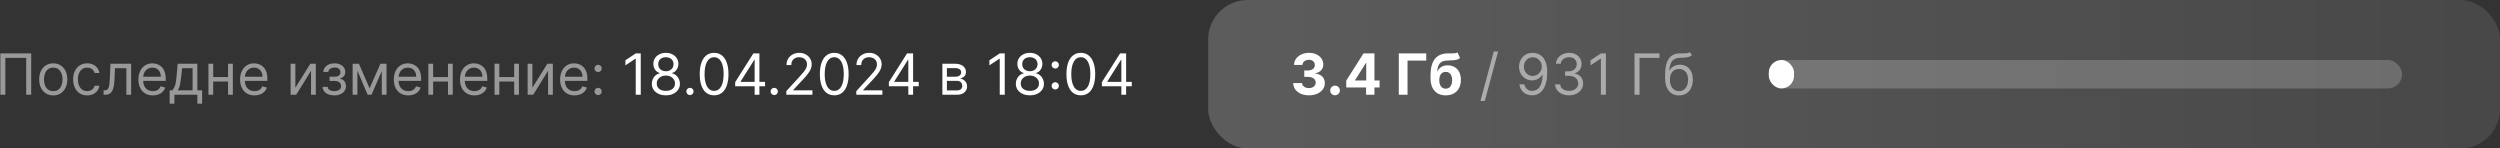 <svg width="1583" height="94" viewBox="0 0 1583 94" fill="none" xmlns="http://www.w3.org/2000/svg">
<rect x="0" y="0" width="1583" height="94" fill="#333333" stroke="none"/>
<rect x="765" width="818" height="94" rx="25" fill="url(#paint0_linear_0_1)" fill-opacity="0.2"/>
<path d="M828.8 60.358C826.891 60.358 825.19 60.03 823.699 59.374C822.216 58.709 821.044 57.797 820.183 56.638C819.331 55.47 818.892 54.124 818.866 52.598H824.44C824.474 53.237 824.683 53.8 825.067 54.285C825.459 54.763 825.979 55.133 826.626 55.398C827.274 55.662 828.003 55.794 828.812 55.794C829.656 55.794 830.402 55.645 831.05 55.347C831.697 55.048 832.205 54.635 832.571 54.106C832.938 53.578 833.121 52.969 833.121 52.278C833.121 51.58 832.925 50.962 832.533 50.425C832.149 49.879 831.595 49.453 830.871 49.146C830.155 48.84 829.303 48.686 828.314 48.686H825.872V44.621H828.314C829.149 44.621 829.886 44.476 830.526 44.186C831.173 43.896 831.676 43.496 832.034 42.984C832.392 42.465 832.571 41.859 832.571 41.169C832.571 40.513 832.413 39.938 832.098 39.443C831.791 38.94 831.357 38.548 830.794 38.267C830.24 37.986 829.592 37.845 828.851 37.845C828.101 37.845 827.415 37.981 826.793 38.254C826.17 38.519 825.672 38.898 825.297 39.392C824.922 39.886 824.722 40.466 824.696 41.131H819.391C819.416 39.622 819.847 38.293 820.682 37.142C821.517 35.992 822.642 35.092 824.057 34.445C825.48 33.788 827.087 33.46 828.876 33.46C830.683 33.46 832.264 33.788 833.619 34.445C834.974 35.101 836.027 35.987 836.777 37.104C837.536 38.212 837.911 39.456 837.902 40.837C837.911 42.303 837.455 43.526 836.534 44.506C835.622 45.486 834.433 46.108 832.967 46.372V46.577C834.893 46.824 836.359 47.493 837.365 48.584C838.379 49.666 838.882 51.021 838.874 52.649C838.882 54.141 838.452 55.466 837.582 56.625C836.722 57.784 835.533 58.696 834.016 59.361C832.499 60.026 830.76 60.358 828.8 60.358ZM845.349 60.332C844.505 60.332 843.781 60.034 843.175 59.438C842.579 58.832 842.281 58.108 842.281 57.264C842.281 56.429 842.579 55.713 843.175 55.117C843.781 54.52 844.505 54.222 845.349 54.222C846.167 54.222 846.883 54.52 847.496 55.117C848.11 55.713 848.417 56.429 848.417 57.264C848.417 57.827 848.272 58.342 847.982 58.811C847.701 59.271 847.33 59.642 846.87 59.923C846.41 60.196 845.903 60.332 845.349 60.332ZM852.441 55.398V51.038L863.371 33.818H867.13V39.852H864.905L858.015 50.757V50.962H873.547V55.398H852.441ZM865.007 60V54.068L865.11 52.138V33.818H870.3V60H865.007ZM903.094 33.818V38.382H891.256V60H885.721V33.818H903.094ZM922.862 33.153L924.524 36.707C923.97 37.168 923.356 37.508 922.683 37.73C922.01 37.943 921.204 38.084 920.267 38.152C919.338 38.22 918.204 38.267 916.866 38.293C915.349 38.31 914.113 38.553 913.159 39.021C912.204 39.49 911.48 40.227 910.985 41.233C910.491 42.23 910.167 43.534 910.014 45.145H910.206C910.794 43.943 911.62 43.014 912.686 42.358C913.76 41.702 915.085 41.374 916.662 41.374C918.332 41.374 919.794 41.74 921.047 42.473C922.308 43.206 923.288 44.258 923.987 45.631C924.686 47.003 925.035 48.648 925.035 50.565C925.035 52.56 924.643 54.294 923.859 55.769C923.083 57.234 921.98 58.372 920.548 59.182C919.116 59.983 917.412 60.383 915.434 60.383C913.449 60.383 911.735 59.966 910.295 59.131C908.863 58.295 907.755 57.064 906.971 55.436C906.196 53.808 905.808 51.805 905.808 49.428V47.817C905.808 43.087 906.728 39.58 908.569 37.295C910.41 35.011 913.116 33.852 916.687 33.818C917.659 33.801 918.537 33.797 919.321 33.805C920.105 33.814 920.791 33.776 921.379 33.69C921.975 33.605 922.47 33.426 922.862 33.153ZM915.46 56.165C916.295 56.165 917.011 55.947 917.608 55.513C918.213 55.078 918.677 54.456 919.001 53.646C919.333 52.837 919.5 51.869 919.5 50.744C919.5 49.628 919.333 48.682 919.001 47.906C918.677 47.122 918.213 46.526 917.608 46.117C917.002 45.707 916.278 45.503 915.434 45.503C914.804 45.503 914.237 45.618 913.734 45.848C913.231 46.078 912.801 46.419 912.443 46.871C912.093 47.314 911.821 47.864 911.625 48.52C911.437 49.168 911.343 49.909 911.343 50.744C911.343 52.423 911.706 53.749 912.43 54.72C913.163 55.683 914.173 56.165 915.46 56.165Z" fill="white"/>
<path d="M948.619 32.591L940.181 63.938H937.42L945.857 32.591H948.619ZM970.604 33.46C971.678 33.469 972.752 33.673 973.826 34.074C974.9 34.474 975.88 35.139 976.766 36.068C977.652 36.989 978.364 38.246 978.901 39.84C979.438 41.433 979.706 43.432 979.706 45.835C979.706 48.162 979.485 50.229 979.042 52.035C978.607 53.834 977.976 55.351 977.15 56.587C976.331 57.822 975.334 58.76 974.158 59.399C972.99 60.038 971.669 60.358 970.195 60.358C968.729 60.358 967.421 60.068 966.27 59.489C965.128 58.901 964.191 58.087 963.458 57.047C962.733 55.999 962.269 54.784 962.064 53.403H965.184C965.465 54.605 966.023 55.598 966.858 56.382C967.702 57.158 968.814 57.545 970.195 57.545C972.215 57.545 973.809 56.663 974.976 54.899C976.152 53.135 976.74 50.642 976.74 47.42H976.536C976.059 48.136 975.492 48.754 974.836 49.274C974.179 49.794 973.451 50.195 972.65 50.476C971.848 50.757 970.996 50.898 970.093 50.898C968.593 50.898 967.216 50.527 965.963 49.785C964.719 49.035 963.722 48.008 962.972 46.705C962.23 45.392 961.86 43.892 961.86 42.205C961.86 40.602 962.218 39.136 962.934 37.807C963.658 36.469 964.672 35.403 965.976 34.611C967.289 33.818 968.831 33.435 970.604 33.46ZM970.604 36.273C969.53 36.273 968.563 36.541 967.702 37.078C966.85 37.606 966.172 38.322 965.669 39.226C965.175 40.121 964.928 41.114 964.928 42.205C964.928 43.295 965.167 44.288 965.644 45.183C966.13 46.07 966.79 46.777 967.625 47.305C968.469 47.825 969.428 48.085 970.502 48.085C971.311 48.085 972.066 47.928 972.765 47.612C973.463 47.288 974.073 46.849 974.593 46.295C975.121 45.733 975.534 45.098 975.833 44.391C976.131 43.675 976.28 42.929 976.28 42.153C976.28 41.131 976.033 40.172 975.539 39.277C975.053 38.382 974.38 37.658 973.519 37.104C972.667 36.55 971.695 36.273 970.604 36.273ZM993.58 60.358C991.893 60.358 990.388 60.068 989.067 59.489C987.755 58.909 986.711 58.104 985.935 57.072C985.168 56.033 984.751 54.827 984.683 53.455H987.904C987.972 54.298 988.262 55.027 988.773 55.641C989.285 56.246 989.954 56.715 990.781 57.047C991.607 57.379 992.523 57.545 993.529 57.545C994.654 57.545 995.651 57.349 996.521 56.957C997.39 56.565 998.072 56.02 998.566 55.321C999.06 54.622 999.308 53.812 999.308 52.892C999.308 51.929 999.069 51.081 998.592 50.348C998.114 49.606 997.415 49.027 996.495 48.609C995.575 48.192 994.45 47.983 993.12 47.983H991.023V45.17H993.12C994.16 45.17 995.072 44.983 995.856 44.608C996.648 44.233 997.266 43.705 997.71 43.023C998.161 42.341 998.387 41.54 998.387 40.619C998.387 39.733 998.191 38.962 997.799 38.305C997.407 37.649 996.853 37.138 996.137 36.771C995.43 36.405 994.594 36.222 993.631 36.222C992.728 36.222 991.876 36.388 991.075 36.72C990.282 37.044 989.634 37.517 989.131 38.139C988.629 38.753 988.356 39.494 988.313 40.364H985.245C985.296 38.992 985.71 37.79 986.485 36.758C987.261 35.719 988.275 34.909 989.528 34.33C990.789 33.75 992.174 33.46 993.683 33.46C995.302 33.46 996.691 33.788 997.85 34.445C999.009 35.092 999.9 35.949 1000.52 37.014C1001.14 38.08 1001.46 39.23 1001.46 40.466C1001.46 41.94 1001.07 43.197 1000.29 44.237C999.525 45.277 998.481 45.997 997.16 46.398V46.602C998.813 46.875 1000.1 47.578 1001.03 48.712C1001.96 49.837 1002.43 51.23 1002.43 52.892C1002.43 54.315 1002.04 55.594 1001.26 56.727C1000.5 57.852 999.448 58.739 998.119 59.386C996.789 60.034 995.276 60.358 993.58 60.358ZM1016.86 33.818V60H1013.69V37.142H1013.54L1007.14 41.386V38.165L1013.69 33.818H1016.86ZM1050.78 33.818V36.631H1038.15V60H1034.98V33.818H1050.78ZM1069.85 33L1071.38 34.841C1070.78 35.42 1070.09 35.825 1069.31 36.055C1068.53 36.285 1067.64 36.426 1066.65 36.477C1065.66 36.528 1064.56 36.58 1063.35 36.631C1061.99 36.682 1060.86 37.014 1059.96 37.628C1059.07 38.242 1058.38 39.128 1057.89 40.287C1057.41 41.446 1057.1 42.869 1056.96 44.557H1057.22C1057.88 43.33 1058.8 42.426 1059.98 41.847C1061.15 41.267 1062.42 40.977 1063.76 40.977C1065.3 40.977 1066.68 41.335 1067.9 42.051C1069.13 42.767 1070.1 43.828 1070.82 45.234C1071.53 46.641 1071.89 48.375 1071.89 50.438C1071.89 52.492 1071.53 54.264 1070.79 55.756C1070.07 57.247 1069.05 58.398 1067.74 59.207C1066.43 60.008 1064.9 60.409 1063.15 60.409C1061.39 60.409 1059.85 59.996 1058.53 59.169C1057.21 58.334 1056.19 57.098 1055.45 55.462C1054.72 53.817 1054.35 51.784 1054.35 49.364V47.267C1054.35 42.895 1055.09 39.58 1056.58 37.321C1058.07 35.062 1060.31 33.895 1063.3 33.818C1064.36 33.784 1065.3 33.776 1066.13 33.793C1066.95 33.81 1067.67 33.771 1068.29 33.678C1068.9 33.584 1069.42 33.358 1069.85 33ZM1063.15 57.699C1064.33 57.699 1065.35 57.401 1066.2 56.804C1067.06 56.207 1067.72 55.368 1068.19 54.285C1068.65 53.195 1068.88 51.912 1068.88 50.438C1068.88 49.006 1068.64 47.787 1068.17 46.781C1067.71 45.776 1067.05 45.008 1066.19 44.48C1065.33 43.952 1064.3 43.688 1063.1 43.688C1062.22 43.688 1061.43 43.837 1060.73 44.135C1060.03 44.433 1059.44 44.872 1058.94 45.452C1058.45 46.031 1058.06 46.739 1057.79 47.574C1057.53 48.409 1057.39 49.364 1057.37 50.438C1057.37 52.636 1057.89 54.396 1058.92 55.717C1059.95 57.038 1061.36 57.699 1063.15 57.699Z" fill="white" fill-opacity="0.5"/>
<path d="M19.756 33.818V60H16.585V36.631H3.392V60H0.222V33.818H19.756ZM33.719 60.409C31.946 60.409 30.391 59.987 29.053 59.144C27.723 58.3 26.684 57.119 25.934 55.602C25.192 54.085 24.821 52.312 24.821 50.284C24.821 48.239 25.192 46.453 25.934 44.928C26.684 43.402 27.723 42.217 29.053 41.374C30.391 40.53 31.946 40.108 33.719 40.108C35.492 40.108 37.043 40.53 38.373 41.374C39.711 42.217 40.75 43.402 41.492 44.928C42.242 46.453 42.617 48.239 42.617 50.284C42.617 52.312 42.242 54.085 41.492 55.602C40.75 57.119 39.711 58.3 38.373 59.144C37.043 59.987 35.492 60.409 33.719 60.409ZM33.719 57.699C35.066 57.699 36.174 57.354 37.043 56.663C37.912 55.973 38.556 55.065 38.973 53.94C39.391 52.815 39.6 51.597 39.6 50.284C39.6 48.972 39.391 47.749 38.973 46.615C38.556 45.481 37.912 44.565 37.043 43.867C36.174 43.168 35.066 42.818 33.719 42.818C32.373 42.818 31.265 43.168 30.395 43.867C29.526 44.565 28.883 45.481 28.465 46.615C28.047 47.749 27.838 48.972 27.838 50.284C27.838 51.597 28.047 52.815 28.465 53.94C28.883 55.065 29.526 55.973 30.395 56.663C31.265 57.354 32.373 57.699 33.719 57.699ZM55.2 60.409C53.359 60.409 51.773 59.974 50.444 59.105C49.114 58.236 48.092 57.038 47.376 55.513C46.66 53.987 46.302 52.244 46.302 50.284C46.302 48.29 46.668 46.53 47.401 45.004C48.143 43.47 49.174 42.273 50.495 41.412C51.825 40.543 53.376 40.108 55.148 40.108C56.529 40.108 57.773 40.364 58.881 40.875C59.989 41.386 60.897 42.102 61.604 43.023C62.312 43.943 62.751 45.017 62.921 46.244H59.904C59.674 45.349 59.163 44.557 58.37 43.867C57.586 43.168 56.529 42.818 55.2 42.818C54.023 42.818 52.992 43.125 52.106 43.739C51.228 44.344 50.542 45.2 50.048 46.308C49.562 47.408 49.319 48.699 49.319 50.182C49.319 51.699 49.557 53.02 50.035 54.145C50.521 55.27 51.202 56.144 52.08 56.766C52.967 57.388 54.006 57.699 55.2 57.699C55.984 57.699 56.695 57.562 57.334 57.29C57.974 57.017 58.515 56.625 58.958 56.114C59.401 55.602 59.717 54.989 59.904 54.273H62.921C62.751 55.432 62.329 56.476 61.656 57.405C60.991 58.325 60.109 59.058 59.009 59.604C57.918 60.141 56.648 60.409 55.2 60.409ZM65.593 60V57.188H66.309C66.897 57.188 67.387 57.072 67.779 56.842C68.171 56.604 68.487 56.19 68.725 55.602C68.972 55.006 69.16 54.179 69.288 53.122C69.424 52.057 69.522 50.702 69.582 49.057L69.94 40.364H83.031V60H80.013V43.176H72.803L72.496 50.182C72.428 51.793 72.283 53.212 72.062 54.439C71.849 55.658 71.521 56.68 71.077 57.507C70.643 58.334 70.063 58.956 69.339 59.374C68.614 59.791 67.707 60 66.616 60H65.593ZM96.799 60.409C94.907 60.409 93.275 59.992 91.903 59.156C90.539 58.312 89.487 57.136 88.745 55.628C88.012 54.111 87.646 52.347 87.646 50.335C87.646 48.324 88.012 46.551 88.745 45.017C89.487 43.474 90.518 42.273 91.839 41.412C93.168 40.543 94.719 40.108 96.492 40.108C97.515 40.108 98.525 40.278 99.522 40.619C100.519 40.96 101.427 41.514 102.245 42.281C103.063 43.04 103.715 44.045 104.201 45.298C104.687 46.551 104.93 48.094 104.93 49.926V51.205H89.793V48.597H101.862C101.862 47.489 101.64 46.5 101.197 45.631C100.762 44.761 100.14 44.075 99.33 43.572C98.529 43.07 97.583 42.818 96.492 42.818C95.29 42.818 94.251 43.117 93.373 43.713C92.504 44.301 91.835 45.068 91.366 46.014C90.897 46.96 90.663 47.974 90.663 49.057V50.795C90.663 52.278 90.918 53.535 91.43 54.567C91.95 55.59 92.67 56.369 93.59 56.906C94.511 57.435 95.58 57.699 96.799 57.699C97.592 57.699 98.308 57.588 98.947 57.367C99.594 57.136 100.153 56.795 100.621 56.344C101.09 55.883 101.452 55.312 101.708 54.631L104.623 55.449C104.316 56.438 103.8 57.307 103.076 58.057C102.352 58.798 101.457 59.378 100.391 59.795C99.326 60.205 98.129 60.409 96.799 60.409ZM107.423 65.625V57.188H109.059C109.46 56.77 109.805 56.318 110.094 55.832C110.384 55.347 110.636 54.771 110.849 54.106C111.07 53.433 111.258 52.615 111.411 51.652C111.565 50.68 111.701 49.508 111.82 48.136L112.485 40.364H124.962V57.188H127.979V65.625H124.962V60H110.44V65.625H107.423ZM112.485 57.188H121.945V43.176H115.298L114.786 48.136C114.573 50.19 114.309 51.984 113.994 53.519C113.678 55.053 113.175 56.276 112.485 57.188ZM145.126 48.801V51.614H134.285V48.801H145.126ZM135.001 40.364V60H131.984V40.364H135.001ZM147.427 40.364V60H144.41V40.364H147.427ZM161.17 60.409C159.278 60.409 157.646 59.992 156.274 59.156C154.91 58.312 153.858 57.136 153.116 55.628C152.383 54.111 152.017 52.347 152.017 50.335C152.017 48.324 152.383 46.551 153.116 45.017C153.858 43.474 154.889 42.273 156.21 41.412C157.539 40.543 159.091 40.108 160.863 40.108C161.886 40.108 162.896 40.278 163.893 40.619C164.89 40.96 165.798 41.514 166.616 42.281C167.434 43.04 168.086 44.045 168.572 45.298C169.058 46.551 169.301 48.094 169.301 49.926V51.205H154.164V48.597H166.233C166.233 47.489 166.011 46.5 165.568 45.631C165.133 44.761 164.511 44.075 163.701 43.572C162.9 43.07 161.954 42.818 160.863 42.818C159.662 42.818 158.622 43.117 157.744 43.713C156.875 44.301 156.206 45.068 155.737 46.014C155.268 46.96 155.034 47.974 155.034 49.057V50.795C155.034 52.278 155.289 53.535 155.801 54.567C156.321 55.59 157.041 56.369 157.961 56.906C158.882 57.435 159.951 57.699 161.17 57.699C161.963 57.699 162.679 57.588 163.318 57.367C163.966 57.136 164.524 56.795 164.993 56.344C165.461 55.883 165.824 55.312 166.079 54.631L168.994 55.449C168.687 56.438 168.172 57.307 167.447 58.057C166.723 58.798 165.828 59.378 164.762 59.795C163.697 60.205 162.5 60.409 161.17 60.409ZM187.032 55.551L196.493 40.364H199.97V60H196.953V44.812L187.544 60H184.015V40.364H187.032V55.551ZM204.268 54.989H207.49C207.558 55.875 207.959 56.548 208.692 57.008C209.433 57.469 210.396 57.699 211.581 57.699C212.791 57.699 213.827 57.452 214.688 56.957C215.548 56.455 215.979 55.645 215.979 54.528C215.979 53.872 215.817 53.301 215.493 52.815C215.169 52.321 214.713 51.938 214.125 51.665C213.537 51.392 212.842 51.256 212.041 51.256H208.666V48.545H212.041C213.243 48.545 214.129 48.273 214.7 47.727C215.28 47.182 215.57 46.5 215.57 45.682C215.57 44.804 215.259 44.101 214.636 43.572C214.014 43.035 213.132 42.767 211.99 42.767C210.839 42.767 209.881 43.027 209.114 43.547C208.347 44.058 207.942 44.719 207.899 45.528H204.729C204.763 44.472 205.087 43.538 205.7 42.729C206.314 41.91 207.149 41.271 208.206 40.811C209.263 40.342 210.473 40.108 211.837 40.108C213.217 40.108 214.415 40.351 215.429 40.837C216.452 41.314 217.24 41.966 217.794 42.793C218.357 43.611 218.638 44.54 218.638 45.58C218.638 46.688 218.327 47.582 217.705 48.264C217.082 48.946 216.303 49.432 215.365 49.722V49.926C216.107 49.977 216.75 50.216 217.295 50.642C217.849 51.06 218.28 51.609 218.587 52.291C218.893 52.965 219.047 53.71 219.047 54.528C219.047 55.722 218.727 56.761 218.088 57.648C217.449 58.526 216.571 59.207 215.455 59.693C214.338 60.17 213.064 60.409 211.632 60.409C210.243 60.409 208.999 60.183 207.899 59.731C206.8 59.271 205.926 58.636 205.278 57.827C204.639 57.008 204.303 56.062 204.268 54.989ZM234.023 55.909L240.876 40.364H243.739L235.251 60H232.796L224.461 40.364H227.273L234.023 55.909ZM226.302 40.364V60H223.285V40.364H226.302ZM241.745 60V40.364H244.762V60H241.745ZM258.518 60.409C256.626 60.409 254.994 59.992 253.621 59.156C252.258 58.312 251.205 57.136 250.464 55.628C249.731 54.111 249.364 52.347 249.364 50.335C249.364 48.324 249.731 46.551 250.464 45.017C251.205 43.474 252.237 42.273 253.558 41.412C254.887 40.543 256.438 40.108 258.211 40.108C259.234 40.108 260.244 40.278 261.241 40.619C262.238 40.96 263.146 41.514 263.964 42.281C264.782 43.04 265.434 44.045 265.92 45.298C266.406 46.551 266.648 48.094 266.648 49.926V51.205H251.512V48.597H263.58C263.58 47.489 263.359 46.5 262.915 45.631C262.481 44.761 261.859 44.075 261.049 43.572C260.248 43.07 259.302 42.818 258.211 42.818C257.009 42.818 255.969 43.117 255.092 43.713C254.222 44.301 253.553 45.068 253.085 46.014C252.616 46.96 252.381 47.974 252.381 49.057V50.795C252.381 52.278 252.637 53.535 253.148 54.567C253.668 55.59 254.388 56.369 255.309 56.906C256.229 57.435 257.299 57.699 258.518 57.699C259.31 57.699 260.026 57.588 260.665 57.367C261.313 57.136 261.871 56.795 262.34 56.344C262.809 55.883 263.171 55.312 263.427 54.631L266.342 55.449C266.035 56.438 265.519 57.307 264.795 58.057C264.07 58.798 263.175 59.378 262.11 59.795C261.045 60.205 259.847 60.409 258.518 60.409ZM284.38 48.801V51.614H273.539V48.801H284.38ZM274.255 40.364V60H271.238V40.364H274.255ZM286.681 40.364V60H283.664V40.364H286.681ZM300.424 60.409C298.532 60.409 296.9 59.992 295.528 59.156C294.164 58.312 293.112 57.136 292.37 55.628C291.637 54.111 291.271 52.347 291.271 50.335C291.271 48.324 291.637 46.551 292.37 45.017C293.112 43.474 294.143 42.273 295.464 41.412C296.793 40.543 298.344 40.108 300.117 40.108C301.14 40.108 302.15 40.278 303.147 40.619C304.144 40.96 305.052 41.514 305.87 42.281C306.688 43.04 307.34 44.045 307.826 45.298C308.312 46.551 308.555 48.094 308.555 49.926V51.205H293.418V48.597H305.487C305.487 47.489 305.265 46.5 304.822 45.631C304.387 44.761 303.765 44.075 302.955 43.572C302.154 43.07 301.208 42.818 300.117 42.818C298.915 42.818 297.876 43.117 296.998 43.713C296.129 44.301 295.46 45.068 294.991 46.014C294.522 46.96 294.288 47.974 294.288 49.057V50.795C294.288 52.278 294.543 53.535 295.055 54.567C295.575 55.59 296.295 56.369 297.215 56.906C298.136 57.435 299.205 57.699 300.424 57.699C301.217 57.699 301.933 57.588 302.572 57.367C303.219 57.136 303.778 56.795 304.246 56.344C304.715 55.883 305.077 55.312 305.333 54.631L308.248 55.449C307.941 56.438 307.425 57.307 306.701 58.057C305.977 58.798 305.082 59.378 304.016 59.795C302.951 60.205 301.754 60.409 300.424 60.409ZM326.286 48.801V51.614H315.445V48.801H326.286ZM316.161 40.364V60H313.144V40.364H316.161ZM328.587 40.364V60H325.57V40.364H328.587ZM337.114 55.551L346.575 40.364H350.052V60H347.035V44.812L337.626 60H334.097V40.364H337.114V55.551ZM363.811 60.409C361.919 60.409 360.287 59.992 358.914 59.156C357.551 58.312 356.498 57.136 355.757 55.628C355.024 54.111 354.657 52.347 354.657 50.335C354.657 48.324 355.024 46.551 355.757 45.017C356.498 43.474 357.529 42.273 358.85 41.412C360.18 40.543 361.731 40.108 363.504 40.108C364.527 40.108 365.537 40.278 366.534 40.619C367.531 40.96 368.439 41.514 369.257 42.281C370.075 43.04 370.727 44.045 371.213 45.298C371.699 46.551 371.941 48.094 371.941 49.926V51.205H356.805V48.597H368.873C368.873 47.489 368.652 46.5 368.208 45.631C367.774 44.761 367.152 44.075 366.342 43.572C365.541 43.07 364.595 42.818 363.504 42.818C362.302 42.818 361.262 43.117 360.385 43.713C359.515 44.301 358.846 45.068 358.377 46.014C357.909 46.96 357.674 47.974 357.674 49.057V50.795C357.674 52.278 357.93 53.535 358.441 54.567C358.961 55.59 359.681 56.369 360.602 56.906C361.522 57.435 362.592 57.699 363.811 57.699C364.603 57.699 365.319 57.588 365.958 57.367C366.606 57.136 367.164 56.795 367.633 56.344C368.102 55.883 368.464 55.312 368.72 54.631L371.635 55.449C371.328 56.438 370.812 57.307 370.088 58.057C369.363 58.798 368.468 59.378 367.403 59.795C366.338 60.205 365.14 60.409 363.811 60.409ZM378.73 60.205C378.099 60.205 377.558 59.979 377.106 59.527C376.654 59.075 376.429 58.534 376.429 57.903C376.429 57.273 376.654 56.731 377.106 56.28C377.558 55.828 378.099 55.602 378.73 55.602C379.36 55.602 379.902 55.828 380.353 56.28C380.805 56.731 381.031 57.273 381.031 57.903C381.031 58.321 380.924 58.705 380.711 59.054C380.507 59.403 380.23 59.685 379.88 59.898C379.539 60.102 379.156 60.205 378.73 60.205ZM378.73 45.631C378.099 45.631 377.558 45.405 377.106 44.953C376.654 44.501 376.429 43.96 376.429 43.33C376.429 42.699 376.654 42.158 377.106 41.706C377.558 41.254 378.099 41.028 378.73 41.028C379.36 41.028 379.902 41.254 380.353 41.706C380.805 42.158 381.031 42.699 381.031 43.33C381.031 43.747 380.924 44.131 380.711 44.48C380.507 44.83 380.23 45.111 379.88 45.324C379.539 45.528 379.156 45.631 378.73 45.631Z" fill="white" fill-opacity="0.5"/>
<path d="M405.723 33.818V60H402.553V37.142H402.4L396.007 41.386V38.165L402.553 33.818H405.723ZM421.64 60.358C419.884 60.358 418.333 60.047 416.986 59.425C415.648 58.794 414.604 57.929 413.854 56.83C413.104 55.722 412.733 54.46 412.742 53.045C412.733 51.938 412.951 50.915 413.394 49.977C413.837 49.031 414.442 48.243 415.209 47.612C415.985 46.973 416.85 46.568 417.804 46.398V46.244C416.551 45.92 415.554 45.217 414.813 44.135C414.071 43.044 413.705 41.804 413.713 40.415C413.705 39.085 414.042 37.896 414.723 36.848C415.405 35.8 416.343 34.973 417.536 34.368C418.738 33.763 420.105 33.46 421.64 33.46C423.157 33.46 424.512 33.763 425.705 34.368C426.898 34.973 427.836 35.8 428.517 36.848C429.208 37.896 429.557 39.085 429.566 40.415C429.557 41.804 429.178 43.044 428.428 44.135C427.686 45.217 426.702 45.92 425.475 46.244V46.398C426.421 46.568 427.273 46.973 428.032 47.612C428.79 48.243 429.395 49.031 429.847 49.977C430.299 50.915 430.529 51.938 430.537 53.045C430.529 54.46 430.145 55.722 429.387 56.83C428.637 57.929 427.593 58.794 426.255 59.425C424.925 60.047 423.387 60.358 421.64 60.358ZM421.64 57.545C422.824 57.545 423.847 57.354 424.708 56.97C425.569 56.587 426.233 56.045 426.702 55.347C427.171 54.648 427.409 53.83 427.418 52.892C427.409 51.903 427.154 51.03 426.651 50.271C426.148 49.513 425.462 48.916 424.593 48.481C423.732 48.047 422.748 47.83 421.64 47.83C420.523 47.83 419.526 48.047 418.648 48.481C417.779 48.916 417.093 49.513 416.59 50.271C416.096 51.03 415.853 51.903 415.861 52.892C415.853 53.83 416.078 54.648 416.539 55.347C417.007 56.045 417.676 56.587 418.546 56.97C419.415 57.354 420.446 57.545 421.64 57.545ZM421.64 45.119C422.577 45.119 423.408 44.932 424.132 44.557C424.865 44.182 425.441 43.658 425.858 42.984C426.276 42.311 426.489 41.523 426.498 40.619C426.489 39.733 426.28 38.962 425.871 38.305C425.462 37.641 424.895 37.129 424.171 36.771C423.446 36.405 422.603 36.222 421.64 36.222C420.659 36.222 419.803 36.405 419.07 36.771C418.337 37.129 417.77 37.641 417.37 38.305C416.969 38.962 416.773 39.733 416.782 40.619C416.773 41.523 416.973 42.311 417.382 42.984C417.8 43.658 418.375 44.182 419.108 44.557C419.841 44.932 420.685 45.119 421.64 45.119ZM436.878 60.205C436.248 60.205 435.706 59.979 435.255 59.527C434.803 59.075 434.577 58.534 434.577 57.903C434.577 57.273 434.803 56.731 435.255 56.28C435.706 55.828 436.248 55.602 436.878 55.602C437.509 55.602 438.05 55.828 438.502 56.28C438.953 56.731 439.179 57.273 439.179 57.903C439.179 58.321 439.073 58.705 438.86 59.054C438.655 59.403 438.378 59.685 438.029 59.898C437.688 60.102 437.304 60.205 436.878 60.205ZM452.168 60.358C450.242 60.358 448.601 59.834 447.246 58.785C445.891 57.729 444.855 56.199 444.14 54.196C443.424 52.185 443.066 49.756 443.066 46.909C443.066 44.08 443.424 41.663 444.14 39.66C444.864 37.649 445.904 36.115 447.259 35.058C448.623 33.993 450.259 33.46 452.168 33.46C454.077 33.46 455.709 33.993 457.064 35.058C458.428 36.115 459.468 37.649 460.184 39.66C460.908 41.663 461.27 44.08 461.27 46.909C461.27 49.756 460.912 52.185 460.196 54.196C459.48 56.199 458.445 57.729 457.09 58.785C455.735 59.834 454.094 60.358 452.168 60.358ZM452.168 57.545C454.077 57.545 455.56 56.625 456.617 54.784C457.674 52.943 458.202 50.318 458.202 46.909C458.202 44.642 457.959 42.712 457.473 41.118C456.996 39.524 456.306 38.31 455.402 37.474C454.507 36.639 453.429 36.222 452.168 36.222C450.276 36.222 448.797 37.155 447.732 39.021C446.667 40.879 446.134 43.508 446.134 46.909C446.134 49.176 446.373 51.102 446.85 52.688C447.327 54.273 448.013 55.479 448.908 56.305C449.811 57.132 450.898 57.545 452.168 57.545ZM465.515 54.631V52.023L477.02 33.818H478.912V37.858H477.634L468.941 51.614V51.818H484.435V54.631H465.515ZM477.838 60V53.838V52.624V33.818H480.855V60H477.838ZM490.245 60.205C489.615 60.205 489.074 59.979 488.622 59.527C488.17 59.075 487.944 58.534 487.944 57.903C487.944 57.273 488.17 56.731 488.622 56.28C489.074 55.828 489.615 55.602 490.245 55.602C490.876 55.602 491.417 55.828 491.869 56.28C492.321 56.731 492.547 57.273 492.547 57.903C492.547 58.321 492.44 58.705 492.227 59.054C492.022 59.403 491.745 59.685 491.396 59.898C491.055 60.102 490.672 60.205 490.245 60.205ZM497.909 60V57.699L506.551 48.239C507.566 47.131 508.401 46.168 509.057 45.349C509.713 44.523 510.199 43.747 510.515 43.023C510.838 42.29 511 41.523 511 40.722C511 39.801 510.779 39.004 510.336 38.331C509.901 37.658 509.304 37.138 508.546 36.771C507.787 36.405 506.935 36.222 505.989 36.222C504.983 36.222 504.105 36.43 503.355 36.848C502.614 37.257 502.039 37.832 501.63 38.574C501.229 39.315 501.029 40.185 501.029 41.182H498.012C498.012 39.648 498.365 38.301 499.073 37.142C499.78 35.983 500.743 35.08 501.962 34.432C503.189 33.784 504.566 33.46 506.091 33.46C507.625 33.46 508.985 33.784 510.169 34.432C511.354 35.08 512.283 35.953 512.956 37.053C513.63 38.152 513.966 39.375 513.966 40.722C513.966 41.685 513.792 42.626 513.442 43.547C513.101 44.459 512.505 45.477 511.652 46.602C510.809 47.719 509.637 49.082 508.137 50.693L502.256 56.983V57.188H514.426V60H497.909ZM528.246 60.358C526.32 60.358 524.679 59.834 523.324 58.785C521.969 57.729 520.934 56.199 520.218 54.196C519.502 52.185 519.144 49.756 519.144 46.909C519.144 44.08 519.502 41.663 520.218 39.66C520.942 37.649 521.982 36.115 523.337 35.058C524.701 33.993 526.337 33.46 528.246 33.46C530.155 33.46 531.787 33.993 533.142 35.058C534.506 36.115 535.546 37.649 536.262 39.66C536.986 41.663 537.348 44.08 537.348 46.909C537.348 49.756 536.99 52.185 536.275 54.196C535.559 56.199 534.523 57.729 533.168 58.785C531.813 59.834 530.172 60.358 528.246 60.358ZM528.246 57.545C530.155 57.545 531.638 56.625 532.695 54.784C533.752 52.943 534.28 50.318 534.28 46.909C534.28 44.642 534.037 42.712 533.551 41.118C533.074 39.524 532.384 38.31 531.48 37.474C530.586 36.639 529.507 36.222 528.246 36.222C526.354 36.222 524.875 37.155 523.81 39.021C522.745 40.879 522.212 43.508 522.212 46.909C522.212 49.176 522.451 51.102 522.928 52.688C523.405 54.273 524.091 55.479 524.986 56.305C525.89 57.132 526.976 57.545 528.246 57.545ZM542.206 60V57.699L550.848 48.239C551.863 47.131 552.698 46.168 553.354 45.349C554.01 44.523 554.496 43.747 554.811 43.023C555.135 42.29 555.297 41.523 555.297 40.722C555.297 39.801 555.076 39.004 554.632 38.331C554.198 37.658 553.601 37.138 552.843 36.771C552.084 36.405 551.232 36.222 550.286 36.222C549.28 36.222 548.402 36.43 547.652 36.848C546.911 37.257 546.336 37.832 545.926 38.574C545.526 39.315 545.326 40.185 545.326 41.182H542.309C542.309 39.648 542.662 38.301 543.37 37.142C544.077 35.983 545.04 35.08 546.259 34.432C547.486 33.784 548.863 33.46 550.388 33.46C551.922 33.46 553.282 33.784 554.466 34.432C555.651 35.08 556.58 35.953 557.253 37.053C557.926 38.152 558.263 39.375 558.263 40.722C558.263 41.685 558.088 42.626 557.739 43.547C557.398 44.459 556.801 45.477 555.949 46.602C555.105 47.719 553.934 49.082 552.434 50.693L546.553 56.983V57.188H558.723V60H542.206ZM562.827 54.631V52.023L574.333 33.818H576.225V37.858H574.946L566.253 51.614V51.818H581.748V54.631H562.827ZM575.151 60V53.838V52.624V33.818H578.168V60H575.151ZM596.714 60V40.364H604.743C606.857 40.364 608.536 40.841 609.78 41.795C611.024 42.75 611.646 44.011 611.646 45.58C611.646 46.773 611.293 47.697 610.585 48.354C609.878 49.001 608.97 49.44 607.862 49.67C608.587 49.773 609.29 50.028 609.972 50.438C610.662 50.847 611.233 51.409 611.685 52.125C612.136 52.832 612.362 53.702 612.362 54.733C612.362 55.739 612.107 56.638 611.595 57.43C611.084 58.223 610.351 58.849 609.396 59.31C608.442 59.77 607.3 60 605.97 60H596.714ZM599.578 57.239H605.97C607.01 57.239 607.824 56.992 608.412 56.497C609 56.003 609.294 55.33 609.294 54.477C609.294 53.463 609 52.666 608.412 52.087C607.824 51.499 607.01 51.205 605.97 51.205H599.578V57.239ZM599.578 48.597H604.743C605.553 48.597 606.247 48.486 606.827 48.264C607.406 48.034 607.849 47.71 608.156 47.293C608.472 46.867 608.629 46.364 608.629 45.784C608.629 44.957 608.284 44.31 607.594 43.841C606.903 43.364 605.953 43.125 604.743 43.125H599.578V48.597ZM636.208 33.818V60H633.037V37.142H632.884L626.492 41.386V38.165L633.037 33.818H636.208ZM652.124 60.358C650.368 60.358 648.817 60.047 647.471 59.425C646.132 58.794 645.088 57.929 644.338 56.83C643.588 55.722 643.218 54.46 643.226 53.045C643.218 51.938 643.435 50.915 643.878 49.977C644.321 49.031 644.926 48.243 645.694 47.612C646.469 46.973 647.334 46.568 648.289 46.398V46.244C647.036 45.92 646.039 45.217 645.297 44.135C644.556 43.044 644.189 41.804 644.198 40.415C644.189 39.085 644.526 37.896 645.208 36.848C645.89 35.8 646.827 34.973 648.02 34.368C649.222 33.763 650.59 33.46 652.124 33.46C653.641 33.46 654.996 33.763 656.189 34.368C657.382 34.973 658.32 35.8 659.002 36.848C659.692 37.896 660.042 39.085 660.05 40.415C660.042 41.804 659.662 43.044 658.912 44.135C658.171 45.217 657.186 45.92 655.959 46.244V46.398C656.905 46.568 657.757 46.973 658.516 47.612C659.275 48.243 659.88 49.031 660.331 49.977C660.783 50.915 661.013 51.938 661.022 53.045C661.013 54.46 660.63 55.722 659.871 56.83C659.121 57.929 658.077 58.794 656.739 59.425C655.409 60.047 653.871 60.358 652.124 60.358ZM652.124 57.545C653.309 57.545 654.331 57.354 655.192 56.97C656.053 56.587 656.718 56.045 657.186 55.347C657.655 54.648 657.894 53.83 657.902 52.892C657.894 51.903 657.638 51.03 657.135 50.271C656.632 49.513 655.946 48.916 655.077 48.481C654.216 48.047 653.232 47.83 652.124 47.83C651.007 47.83 650.01 48.047 649.132 48.481C648.263 48.916 647.577 49.513 647.074 50.271C646.58 51.03 646.337 51.903 646.346 52.892C646.337 53.83 646.563 54.648 647.023 55.347C647.492 56.045 648.161 56.587 649.03 56.97C649.9 57.354 650.931 57.545 652.124 57.545ZM652.124 45.119C653.061 45.119 653.892 44.932 654.617 44.557C655.35 44.182 655.925 43.658 656.343 42.984C656.76 42.311 656.973 41.523 656.982 40.619C656.973 39.733 656.765 38.962 656.355 38.305C655.946 37.641 655.38 37.129 654.655 36.771C653.931 36.405 653.087 36.222 652.124 36.222C651.144 36.222 650.287 36.405 649.554 36.771C648.821 37.129 648.255 37.641 647.854 38.305C647.453 38.962 647.257 39.733 647.266 40.619C647.257 41.523 647.458 42.311 647.867 42.984C648.284 43.658 648.86 44.182 649.593 44.557C650.326 44.932 651.169 45.119 652.124 45.119ZM668.171 56.651C667.54 56.651 666.999 56.425 666.548 55.973C666.096 55.521 665.87 54.98 665.87 54.349C665.87 53.719 666.096 53.178 666.548 52.726C666.999 52.274 667.54 52.048 668.171 52.048C668.802 52.048 669.343 52.274 669.795 52.726C670.246 53.178 670.472 53.719 670.472 54.349C670.472 54.767 670.366 55.151 670.153 55.5C669.948 55.849 669.671 56.131 669.322 56.344C668.981 56.548 668.597 56.651 668.171 56.651ZM668.171 43.406C667.54 43.406 666.999 43.18 666.548 42.729C666.096 42.277 665.87 41.736 665.87 41.105C665.87 40.474 666.096 39.933 666.548 39.481C666.999 39.03 667.54 38.804 668.171 38.804C668.802 38.804 669.343 39.03 669.795 39.481C670.246 39.933 670.472 40.474 670.472 41.105C670.472 41.523 670.366 41.906 670.153 42.256C669.948 42.605 669.671 42.886 669.322 43.099C668.981 43.304 668.597 43.406 668.171 43.406ZM684.375 60.358C682.449 60.358 680.808 59.834 679.453 58.785C678.098 57.729 677.063 56.199 676.347 54.196C675.631 52.185 675.273 49.756 675.273 46.909C675.273 44.08 675.631 41.663 676.347 39.66C677.071 37.649 678.111 36.115 679.466 35.058C680.83 33.993 682.466 33.46 684.375 33.46C686.284 33.46 687.916 33.993 689.271 35.058C690.635 36.115 691.675 37.649 692.391 39.66C693.115 41.663 693.477 44.08 693.477 46.909C693.477 49.756 693.119 52.185 692.403 54.196C691.688 56.199 690.652 57.729 689.297 58.785C687.942 59.834 686.301 60.358 684.375 60.358ZM684.375 57.545C686.284 57.545 687.767 56.625 688.824 54.784C689.881 52.943 690.409 50.318 690.409 46.909C690.409 44.642 690.166 42.712 689.68 41.118C689.203 39.524 688.513 38.31 687.609 37.474C686.714 36.639 685.636 36.222 684.375 36.222C682.483 36.222 681.004 37.155 679.939 39.021C678.874 40.879 678.341 43.508 678.341 46.909C678.341 49.176 678.58 51.102 679.057 52.688C679.534 54.273 680.22 55.479 681.115 56.305C682.018 57.132 683.105 57.545 684.375 57.545ZM697.722 54.631V52.023L709.227 33.818H711.119V37.858H709.841L701.148 51.614V51.818H716.642V54.631H697.722ZM710.045 60V53.838V52.624V33.818H713.062V60H710.045Z" fill="white"/>
<rect x="1120" y="38" width="401" height="18" rx="9" fill="white" fill-opacity="0.2"/>
<rect x="1120" y="38" width="16" height="18" rx="8" fill="white"/>
<defs>
<linearGradient id="paint0_linear_0_1" x1="765" y1="47" x2="1583" y2="47" gradientUnits="userSpaceOnUse">
<stop stop-color="white"/>
<stop offset="1" stop-color="#999999"/>
</linearGradient>
</defs>
</svg>
